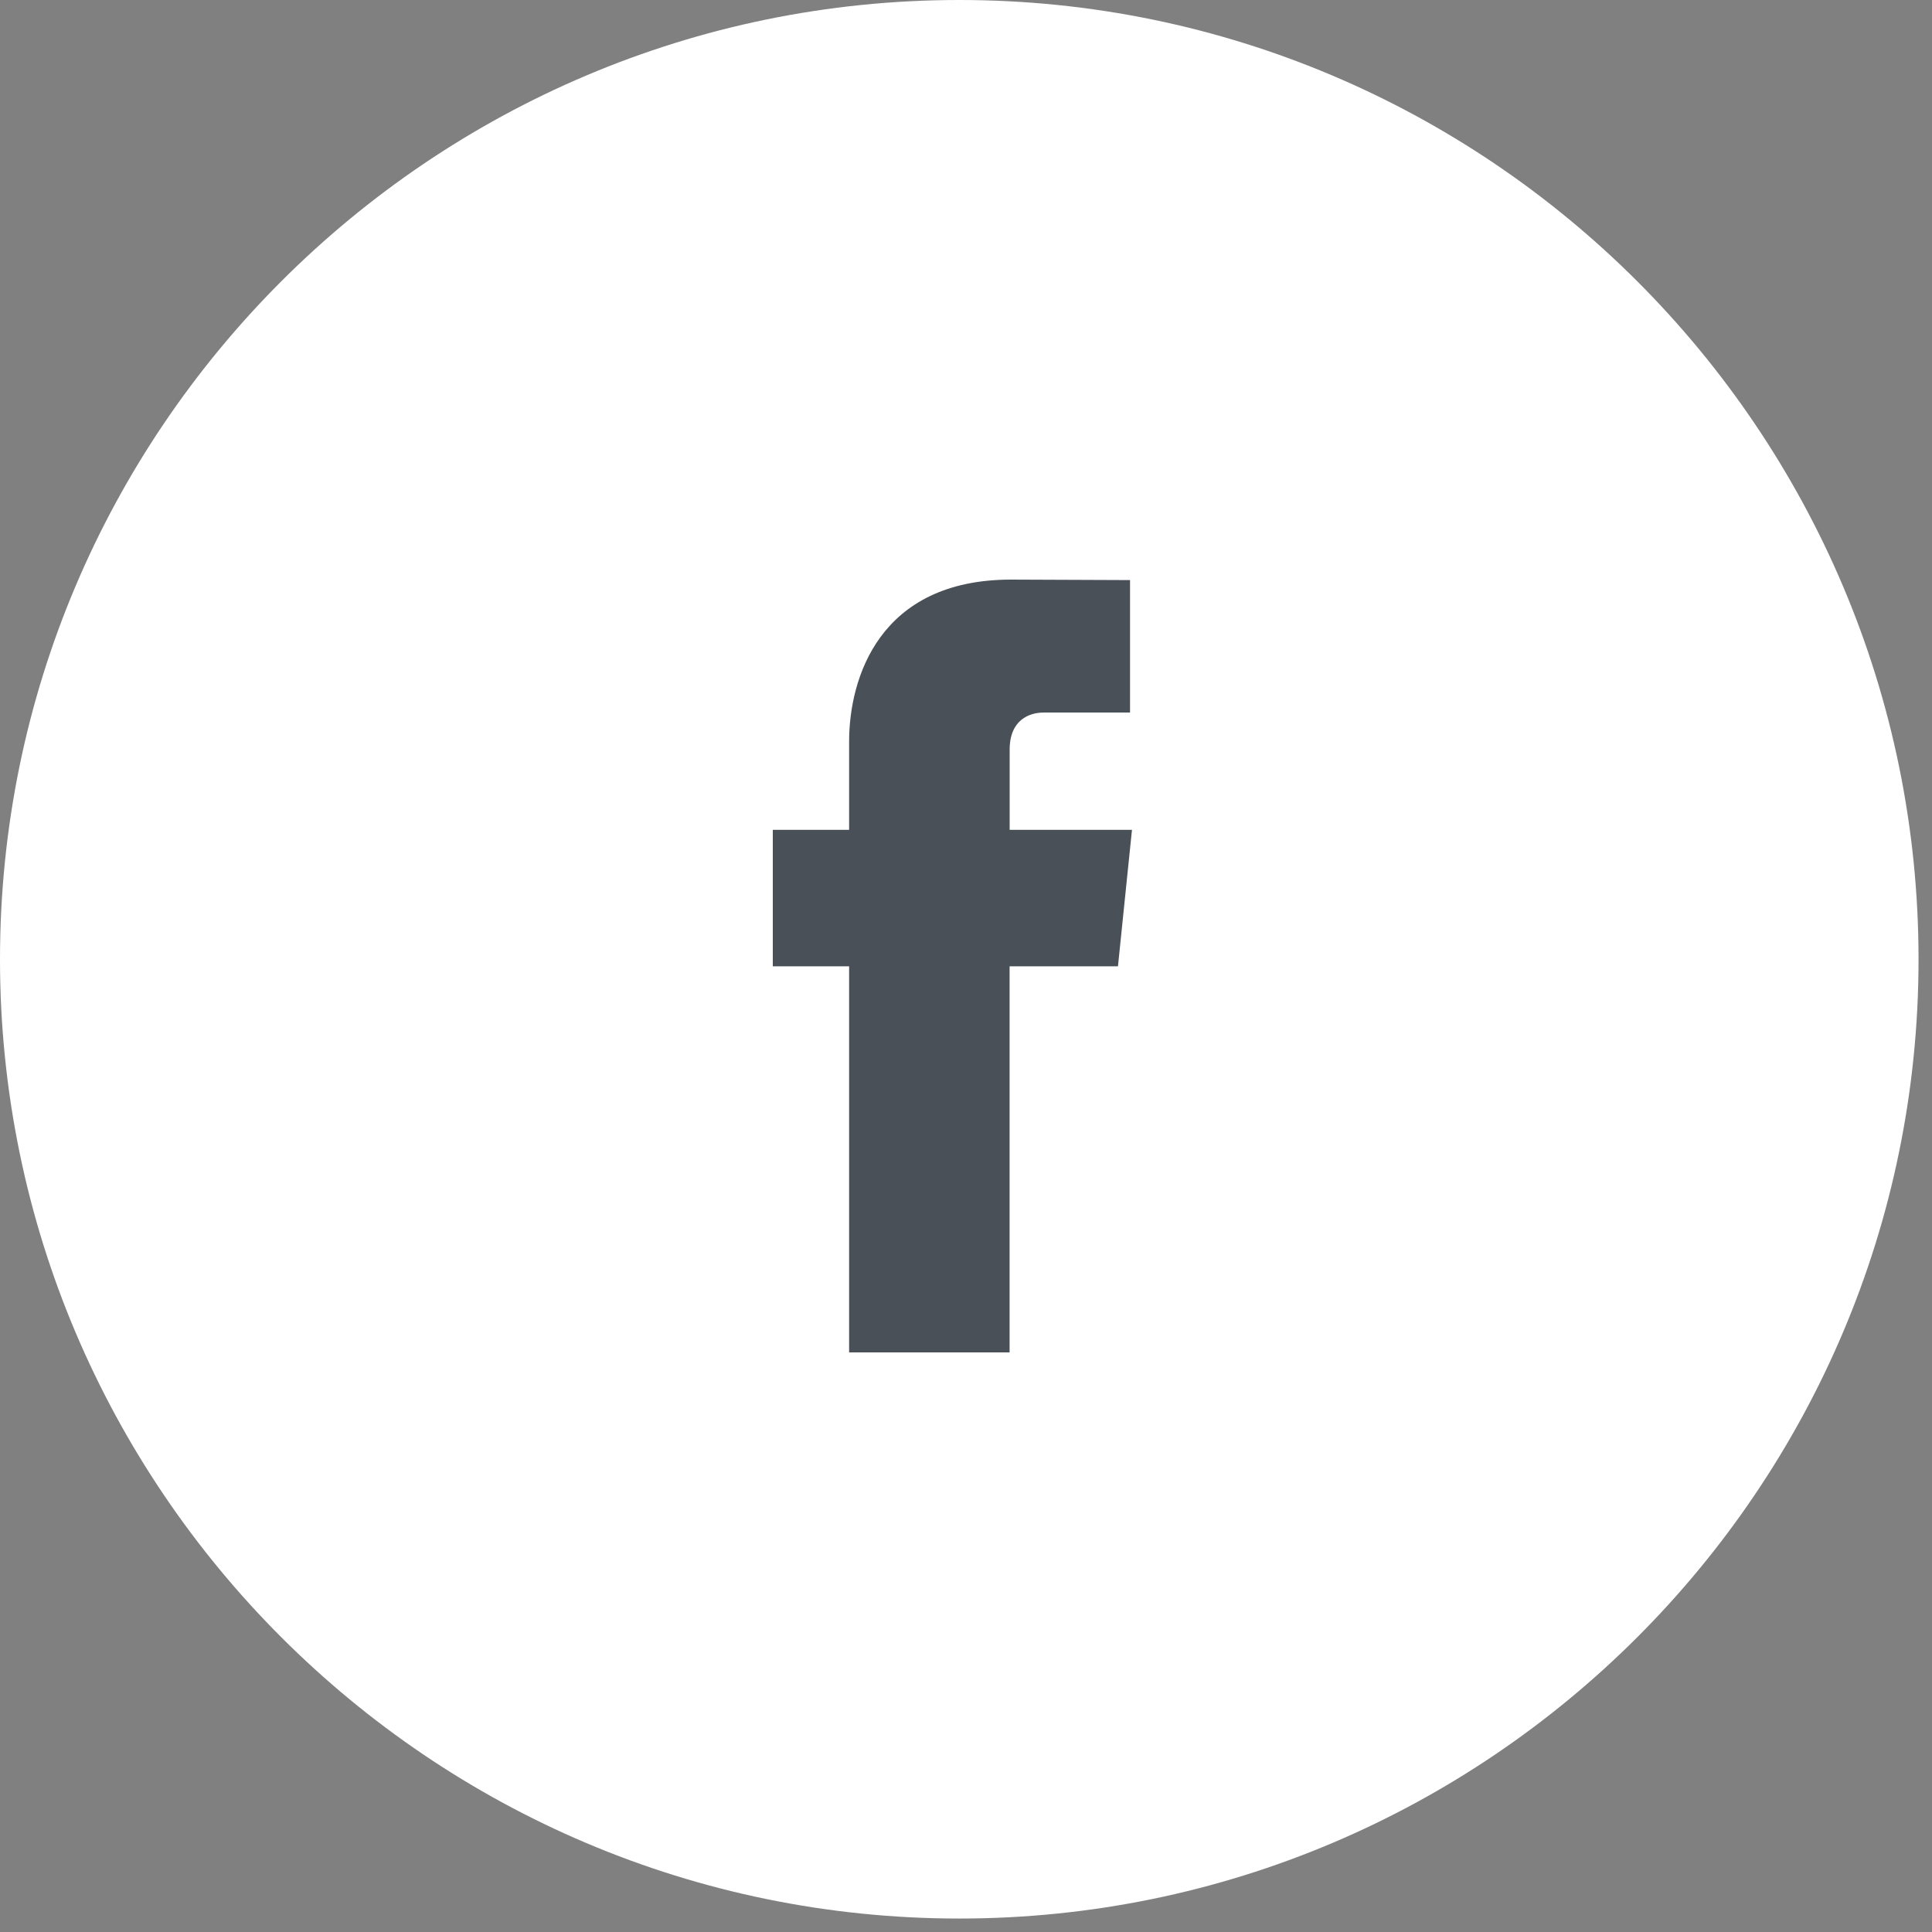 <?xml version="1.0" encoding="UTF-8"?>
<svg width="32px" height="32px" viewBox="0 0 32 32" version="1.1" xmlns="http://www.w3.org/2000/svg" xmlns:xlink="http://www.w3.org/1999/xlink">
    <rect x="0" y="0" width="32" height="32" fill="#808080" stroke="none"/>
    <!-- Generator: Sketch 51.3 (57544) - http://www.bohemiancoding.com/sketch -->
    <title>facebook-logo</title>
    <desc>Created with Sketch.</desc>
    <defs></defs>
    <g id="Page-1" stroke="none" stroke-width="1" fill="none" fill-rule="evenodd">
        <g id="answer-page" transform="translate(-348, -188)" fill-rule="nonzero">
            <g id="share" transform="translate(346, 168)">
                <g id="facebook-logo" transform="translate(2, 20)">
                    <path d="M15.889,0 C7.128,0 0,7.128 0,15.889 C0,24.649 7.128,31.777 15.889,31.777 C24.649,31.777 31.777,24.649 31.777,15.889 C31.777,7.128 24.65,0 15.889,0 Z" id="Path" fill="#FFFFFF"></path>
                    <path d="M18.517,16.005 L16.722,16.005 C16.722,18.872 16.722,22.4 16.722,22.4 L14.064,22.4 C14.064,22.4 14.064,18.906 14.064,16.005 L12.8,16.005 L12.8,13.745 L14.064,13.745 L14.064,12.283 C14.064,11.236 14.561,9.6 16.747,9.6 L18.717,9.608 L18.717,11.802 C18.717,11.802 17.52,11.802 17.287,11.802 C17.054,11.802 16.723,11.918 16.723,12.417 L16.723,13.745 L18.749,13.745 L18.517,16.005 Z" id="Shape" fill="#495057"></path>
                </g>
            </g>
        </g>
    </g>
</svg>
